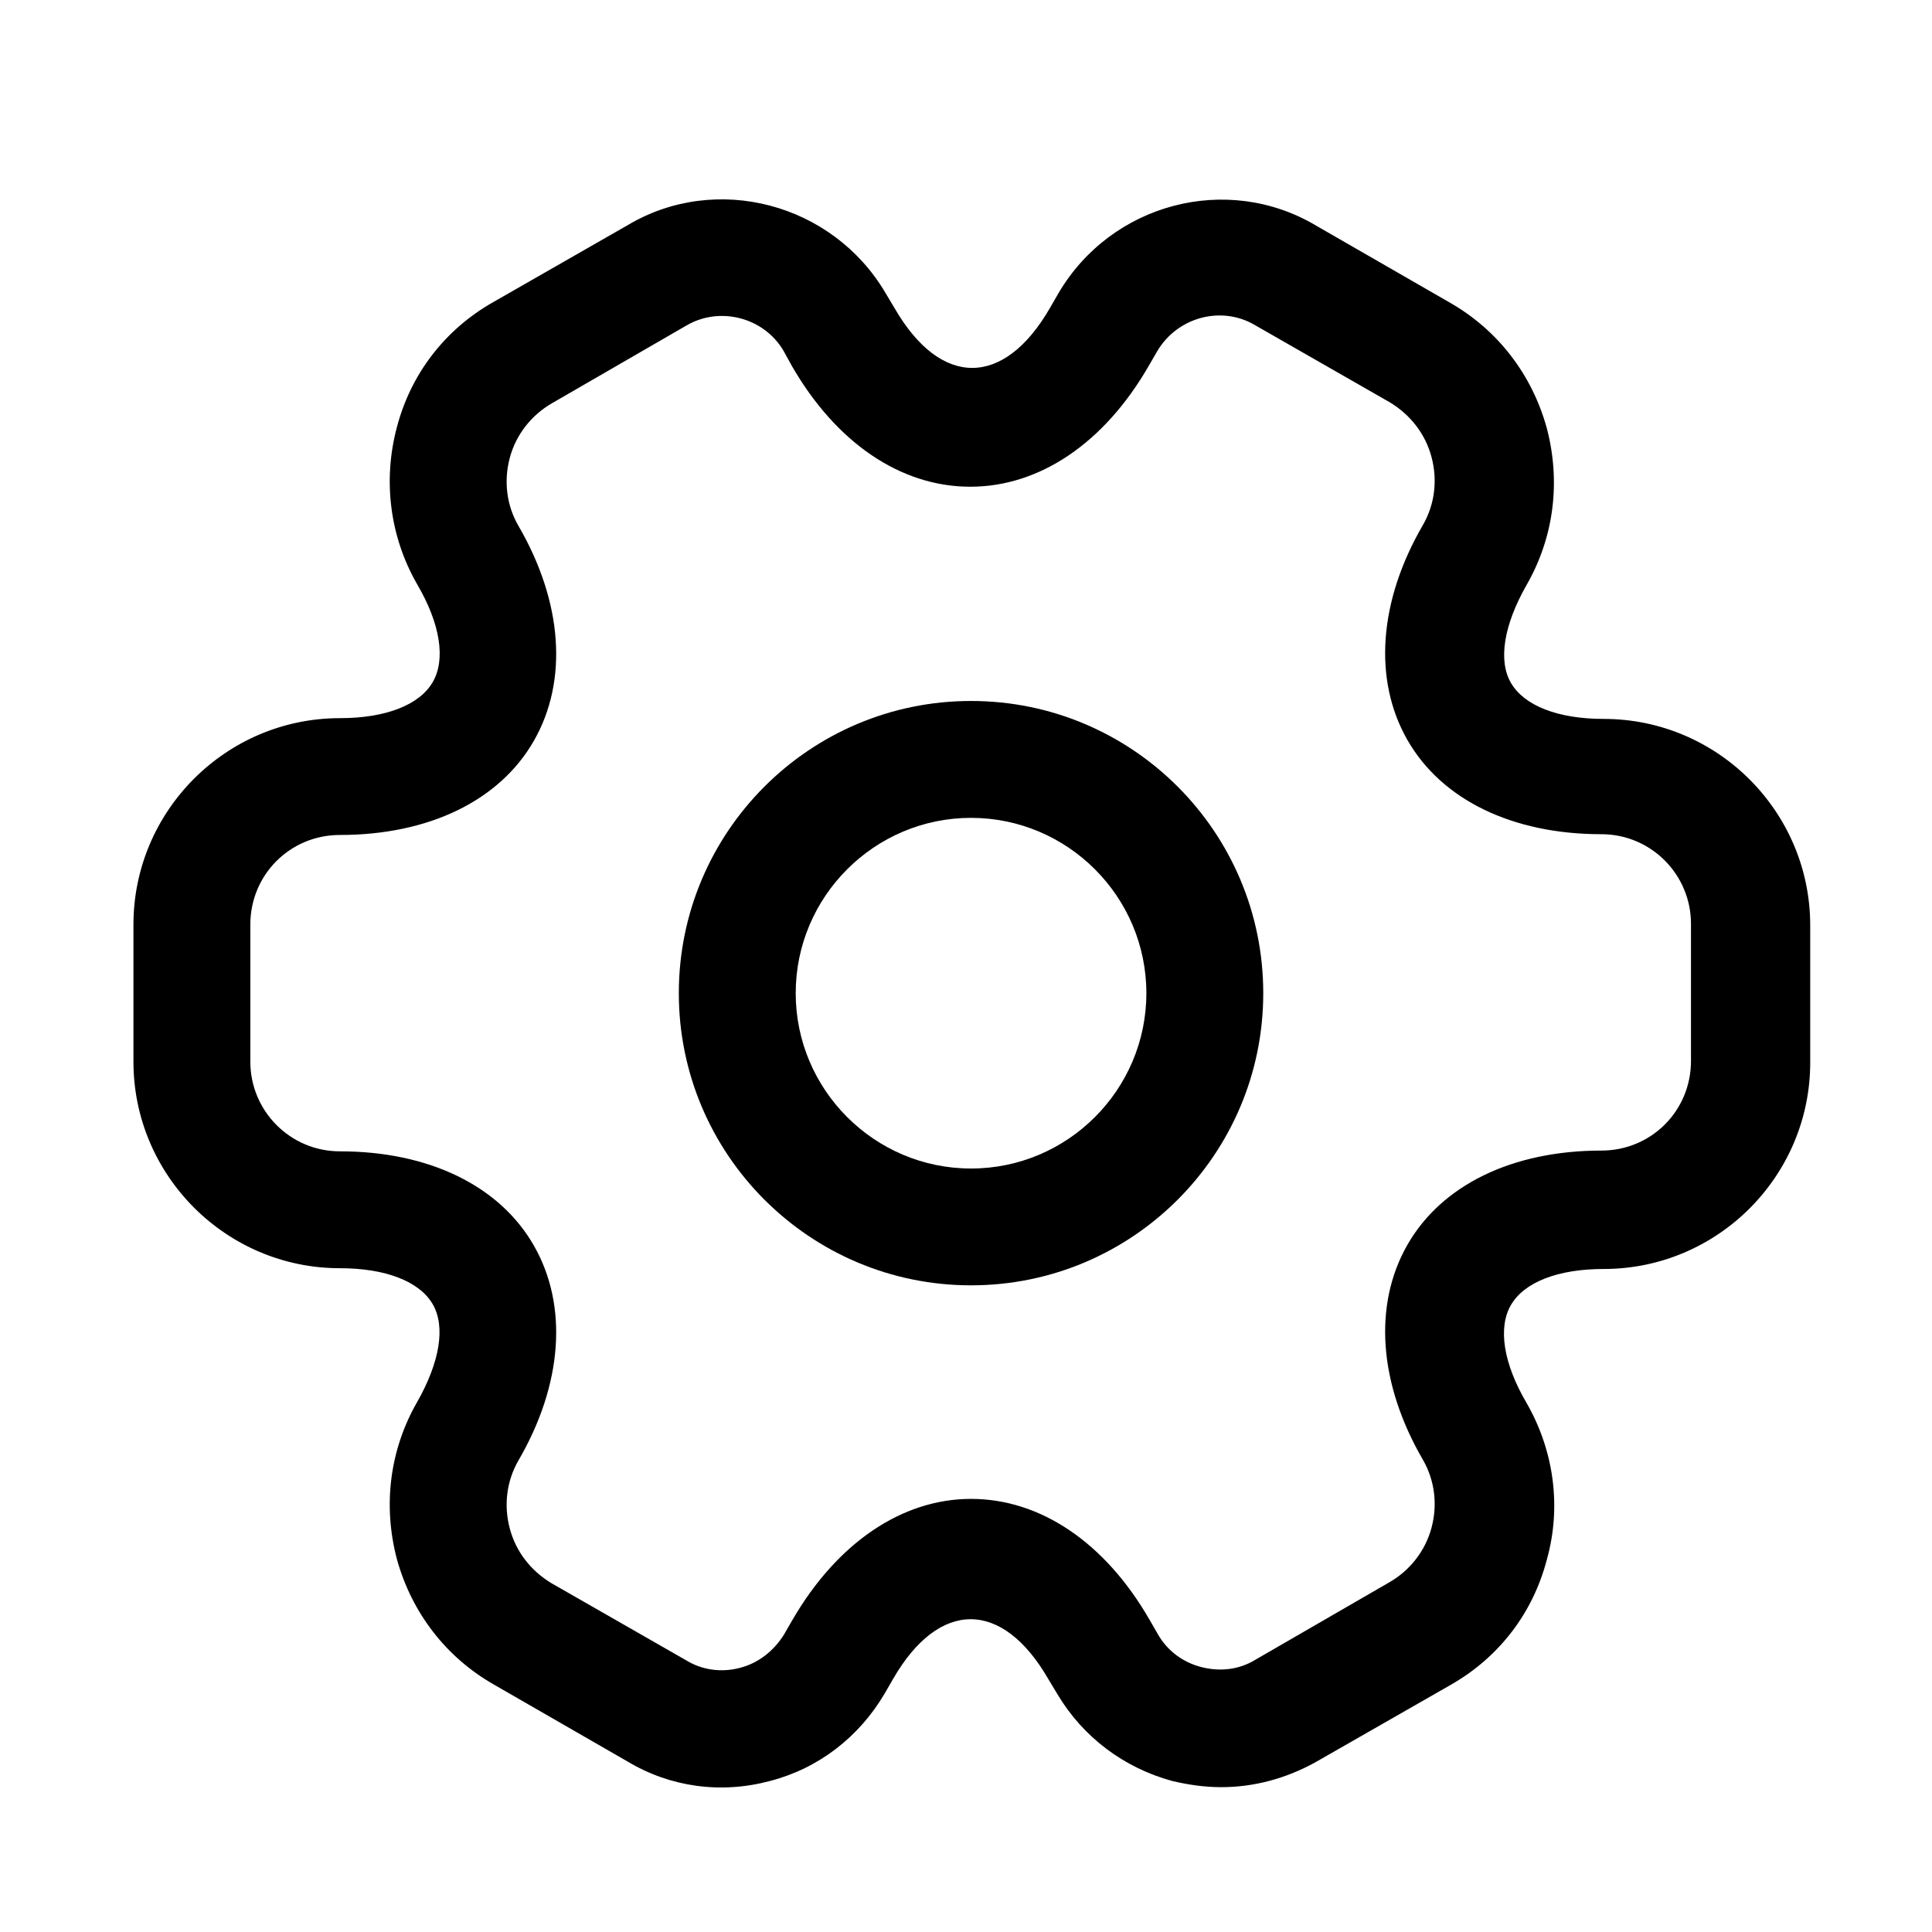 <svg width="28" height="28" viewBox="0 0 28 28" fill="none" xmlns="http://www.w3.org/2000/svg">
<path d="M14.073 18.628C11.736 18.628 9.838 16.731 9.838 14.394C9.838 12.056 11.736 10.159 14.073 10.159C16.411 10.159 18.308 12.056 18.308 14.394C18.308 16.731 16.411 18.628 14.073 18.628ZM14.073 11.853C12.673 11.853 11.532 12.994 11.532 14.394C11.532 15.794 12.673 16.935 14.073 16.935C15.473 16.935 16.614 15.794 16.614 14.394C16.614 12.994 15.473 11.853 14.073 11.853Z" fill="black"/>
<path d="M17.698 25.901C17.461 25.901 17.224 25.867 16.987 25.811C16.287 25.619 15.699 25.178 15.327 24.557L15.191 24.331C14.525 23.179 13.61 23.179 12.944 24.331L12.82 24.546C12.447 25.178 11.86 25.63 11.16 25.811C10.448 26.002 9.714 25.901 9.093 25.528L7.151 24.41C6.462 24.015 5.965 23.371 5.751 22.592C5.547 21.813 5.649 21.011 6.044 20.322C6.372 19.746 6.462 19.227 6.27 18.899C6.078 18.572 5.593 18.38 4.926 18.38C3.278 18.38 1.934 17.036 1.934 15.387V13.4C1.934 11.751 3.278 10.408 4.926 10.408C5.593 10.408 6.078 10.216 6.27 9.888C6.462 9.561 6.383 9.041 6.044 8.465C5.649 7.776 5.547 6.963 5.751 6.195C5.954 5.416 6.451 4.773 7.151 4.377L9.104 3.259C10.38 2.503 12.063 2.943 12.831 4.242L12.966 4.468C13.633 5.62 14.547 5.62 15.214 4.468L15.338 4.253C16.106 2.943 17.788 2.503 19.076 3.271L21.018 4.389C21.707 4.784 22.204 5.428 22.418 6.207C22.622 6.986 22.52 7.788 22.125 8.477C21.797 9.052 21.707 9.572 21.899 9.899C22.091 10.227 22.576 10.419 23.243 10.419C24.891 10.419 26.235 11.763 26.235 13.411V15.399C26.235 17.047 24.891 18.391 23.243 18.391C22.576 18.391 22.091 18.583 21.899 18.911C21.707 19.238 21.786 19.758 22.125 20.334C22.52 21.023 22.633 21.835 22.418 22.603C22.215 23.383 21.718 24.026 21.018 24.422L19.064 25.54C18.635 25.777 18.172 25.901 17.698 25.901ZM14.073 21.723C15.078 21.723 16.015 22.355 16.659 23.473L16.783 23.688C16.919 23.925 17.145 24.094 17.416 24.162C17.687 24.23 17.958 24.196 18.184 24.06L20.137 22.931C20.431 22.762 20.657 22.479 20.747 22.14C20.837 21.802 20.792 21.452 20.623 21.158C19.979 20.051 19.9 18.911 20.397 18.041C20.894 17.172 21.921 16.675 23.209 16.675C23.931 16.675 24.507 16.099 24.507 15.376V13.389C24.507 12.677 23.931 12.09 23.209 12.09C21.921 12.09 20.894 11.593 20.397 10.724C19.9 9.854 19.979 8.714 20.623 7.607C20.792 7.313 20.837 6.963 20.747 6.625C20.657 6.286 20.442 6.015 20.148 5.834L18.195 4.716C17.709 4.423 17.066 4.592 16.772 5.089L16.648 5.303C16.004 6.421 15.067 7.054 14.062 7.054C13.057 7.054 12.12 6.421 11.476 5.303L11.352 5.078C11.069 4.603 10.437 4.434 9.951 4.716L7.998 5.845C7.704 6.015 7.478 6.297 7.388 6.636C7.298 6.975 7.343 7.325 7.512 7.618C8.156 8.725 8.235 9.866 7.738 10.735C7.241 11.605 6.214 12.101 4.926 12.101C4.204 12.101 3.628 12.677 3.628 13.4V15.387C3.628 16.099 4.204 16.686 4.926 16.686C6.214 16.686 7.241 17.183 7.738 18.053C8.235 18.922 8.156 20.063 7.512 21.169C7.343 21.463 7.298 21.813 7.388 22.152C7.478 22.491 7.693 22.762 7.987 22.942L9.94 24.06C10.177 24.207 10.46 24.241 10.719 24.173C10.99 24.105 11.216 23.925 11.363 23.688L11.487 23.473C12.131 22.366 13.068 21.723 14.073 21.723Z" fill="black"/>
</svg>
